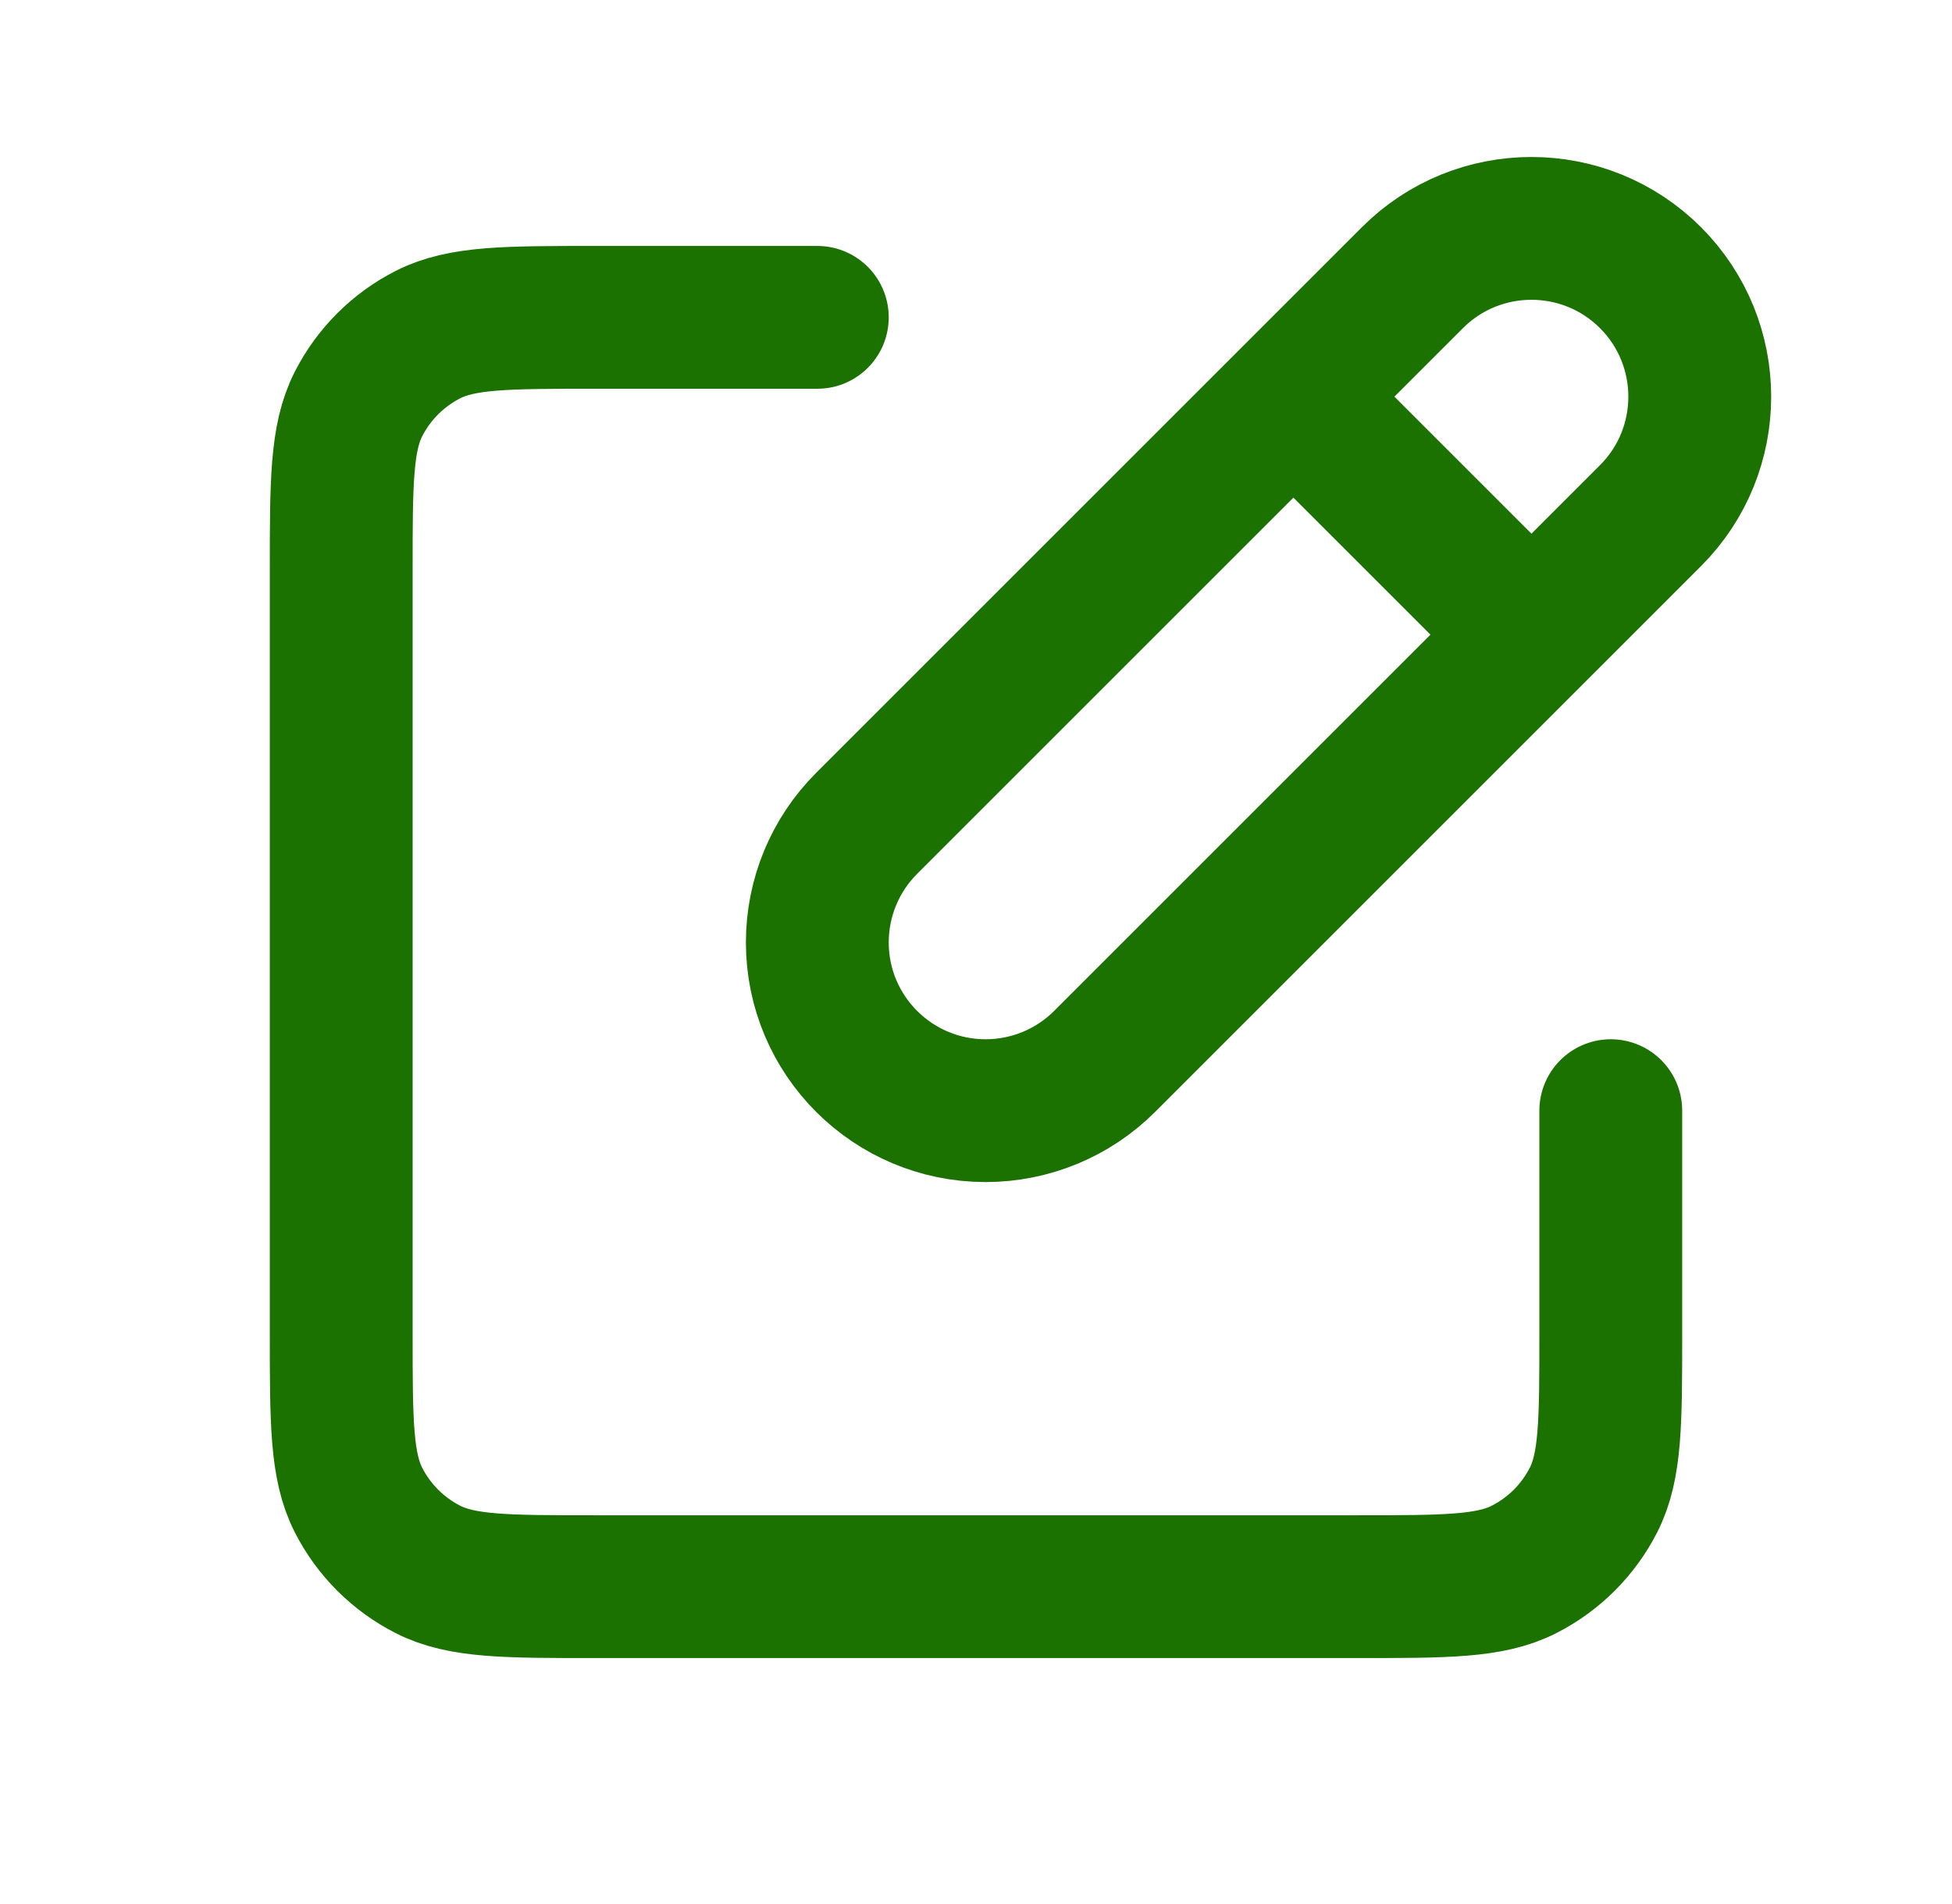 <svg width="41" height="40" viewBox="0 0 41 40" fill="none" xmlns="http://www.w3.org/2000/svg">
<g id="ci:note-edit">
<path id="Vector" d="M17.167 6.667H12.5C10.633 6.667 9.7 6.667 8.987 7.03C8.36 7.35 7.85 7.859 7.53 8.487C7.167 9.2 7.167 10.133 7.167 12V28C7.167 29.867 7.167 30.8 7.53 31.513C7.85 32.141 8.36 32.65 8.987 32.97C9.698 33.333 10.632 33.333 12.495 33.333H28.505C30.368 33.333 31.3 33.333 32.012 32.97C32.64 32.65 33.15 32.14 33.47 31.513C33.833 30.8 33.833 29.868 33.833 28.005V23.333M27.167 8.333L18.202 17.298C17.539 17.961 17.167 18.86 17.167 19.798V19.798C17.167 21.75 18.75 23.333 20.702 23.333V23.333C21.64 23.333 22.539 22.961 23.202 22.298L32.167 13.333M27.167 8.333L29.667 5.833C31.047 4.453 33.286 4.453 34.667 5.833V5.833C36.047 7.214 36.047 9.453 34.667 10.833L32.167 13.333M27.167 8.333L32.167 13.333" stroke="#1B7200" stroke-width="3" stroke-linecap="round" stroke-linejoin="round"/>
</g>
</svg>
